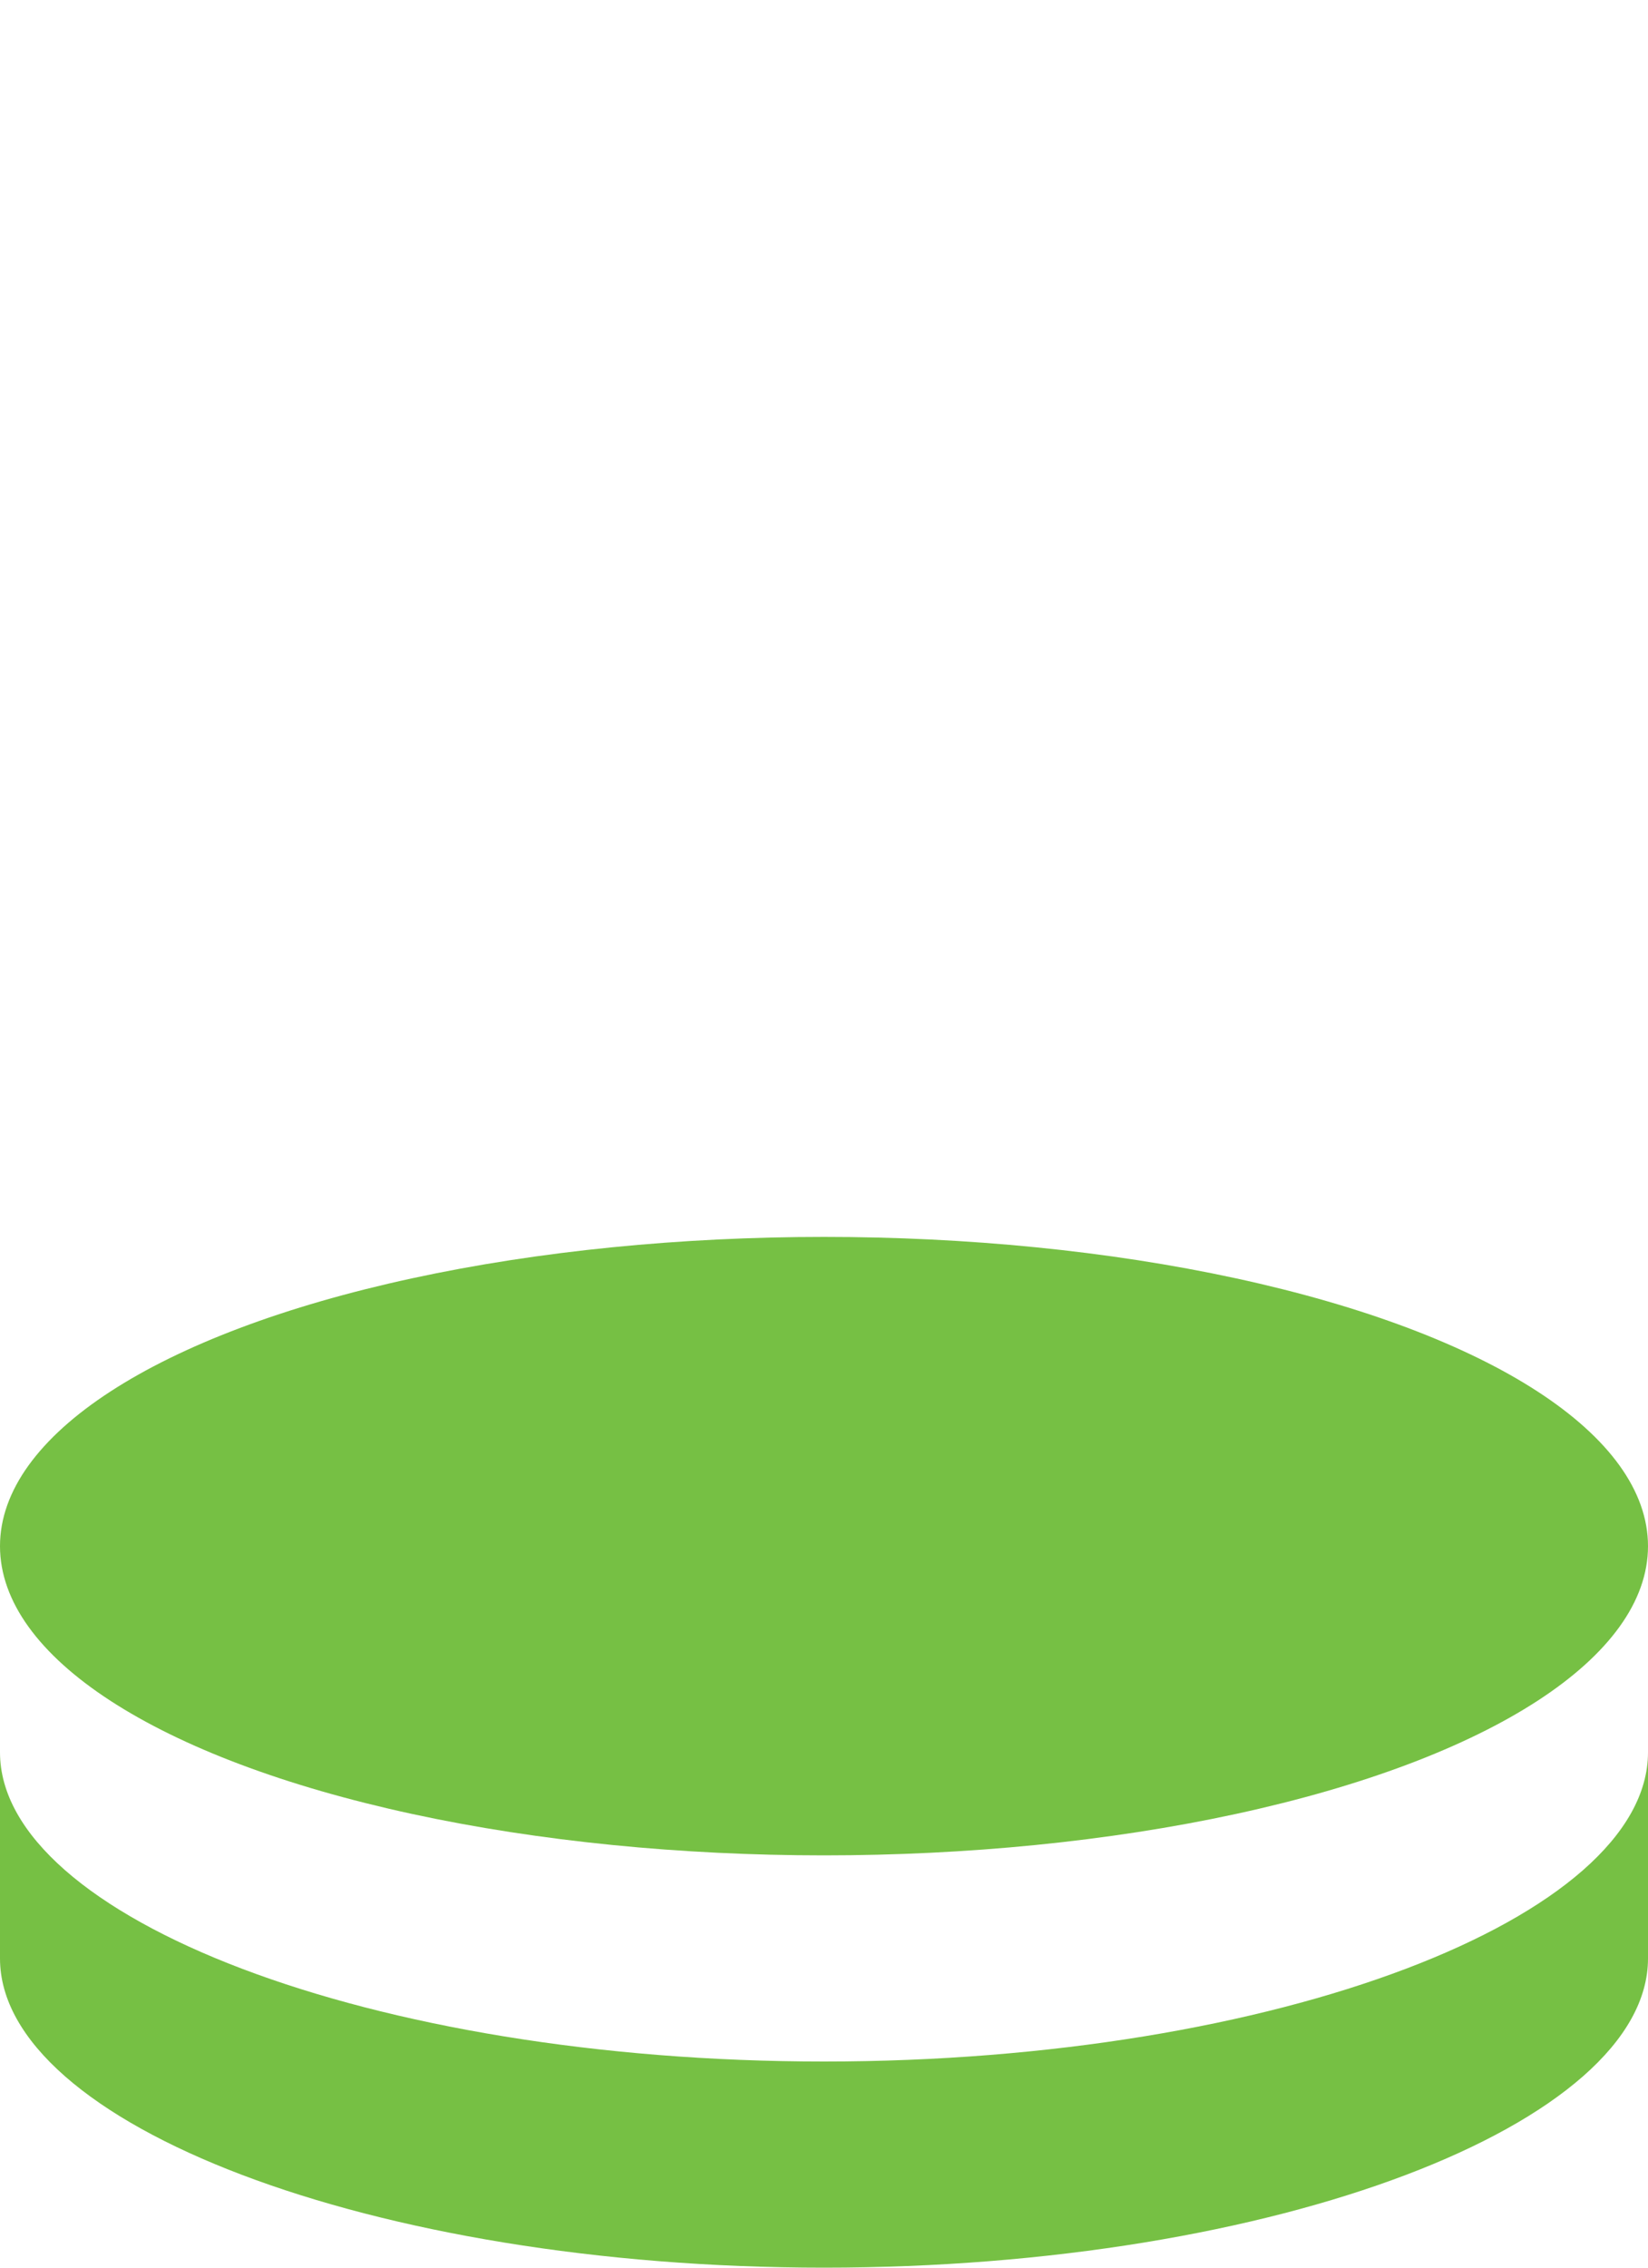 <?xml version="1.0" encoding="utf-8"?>
<!-- Generator: Adobe Illustrator 18.1.0, SVG Export Plug-In . SVG Version: 6.00 Build 0)  -->
<!DOCTYPE svg PUBLIC "-//W3C//DTD SVG 1.1//EN" "http://www.w3.org/Graphics/SVG/1.1/DTD/svg11.dtd">
<svg version="1.1" id="Layer_1" xmlns="http://www.w3.org/2000/svg" xmlns:xlink="http://www.w3.org/1999/xlink" x="0px" y="0px"
	 width="8px" height="11px" viewBox="0 0 8 11" enable-background="new 0 0 8 11" xml:space="preserve">
<ellipse fill="#76C044" cx="4" cy="7.5" rx="4" ry="1.5"/>
<g>
	<path fill="#76C044" d="M4,10c-2.2,0-4-0.7-4-1.5v1C0,10.3,1.8,11,4,11s4-0.7,4-1.5v-1C8,9.3,6.2,10,4,10z"/>
</g>
</svg>
